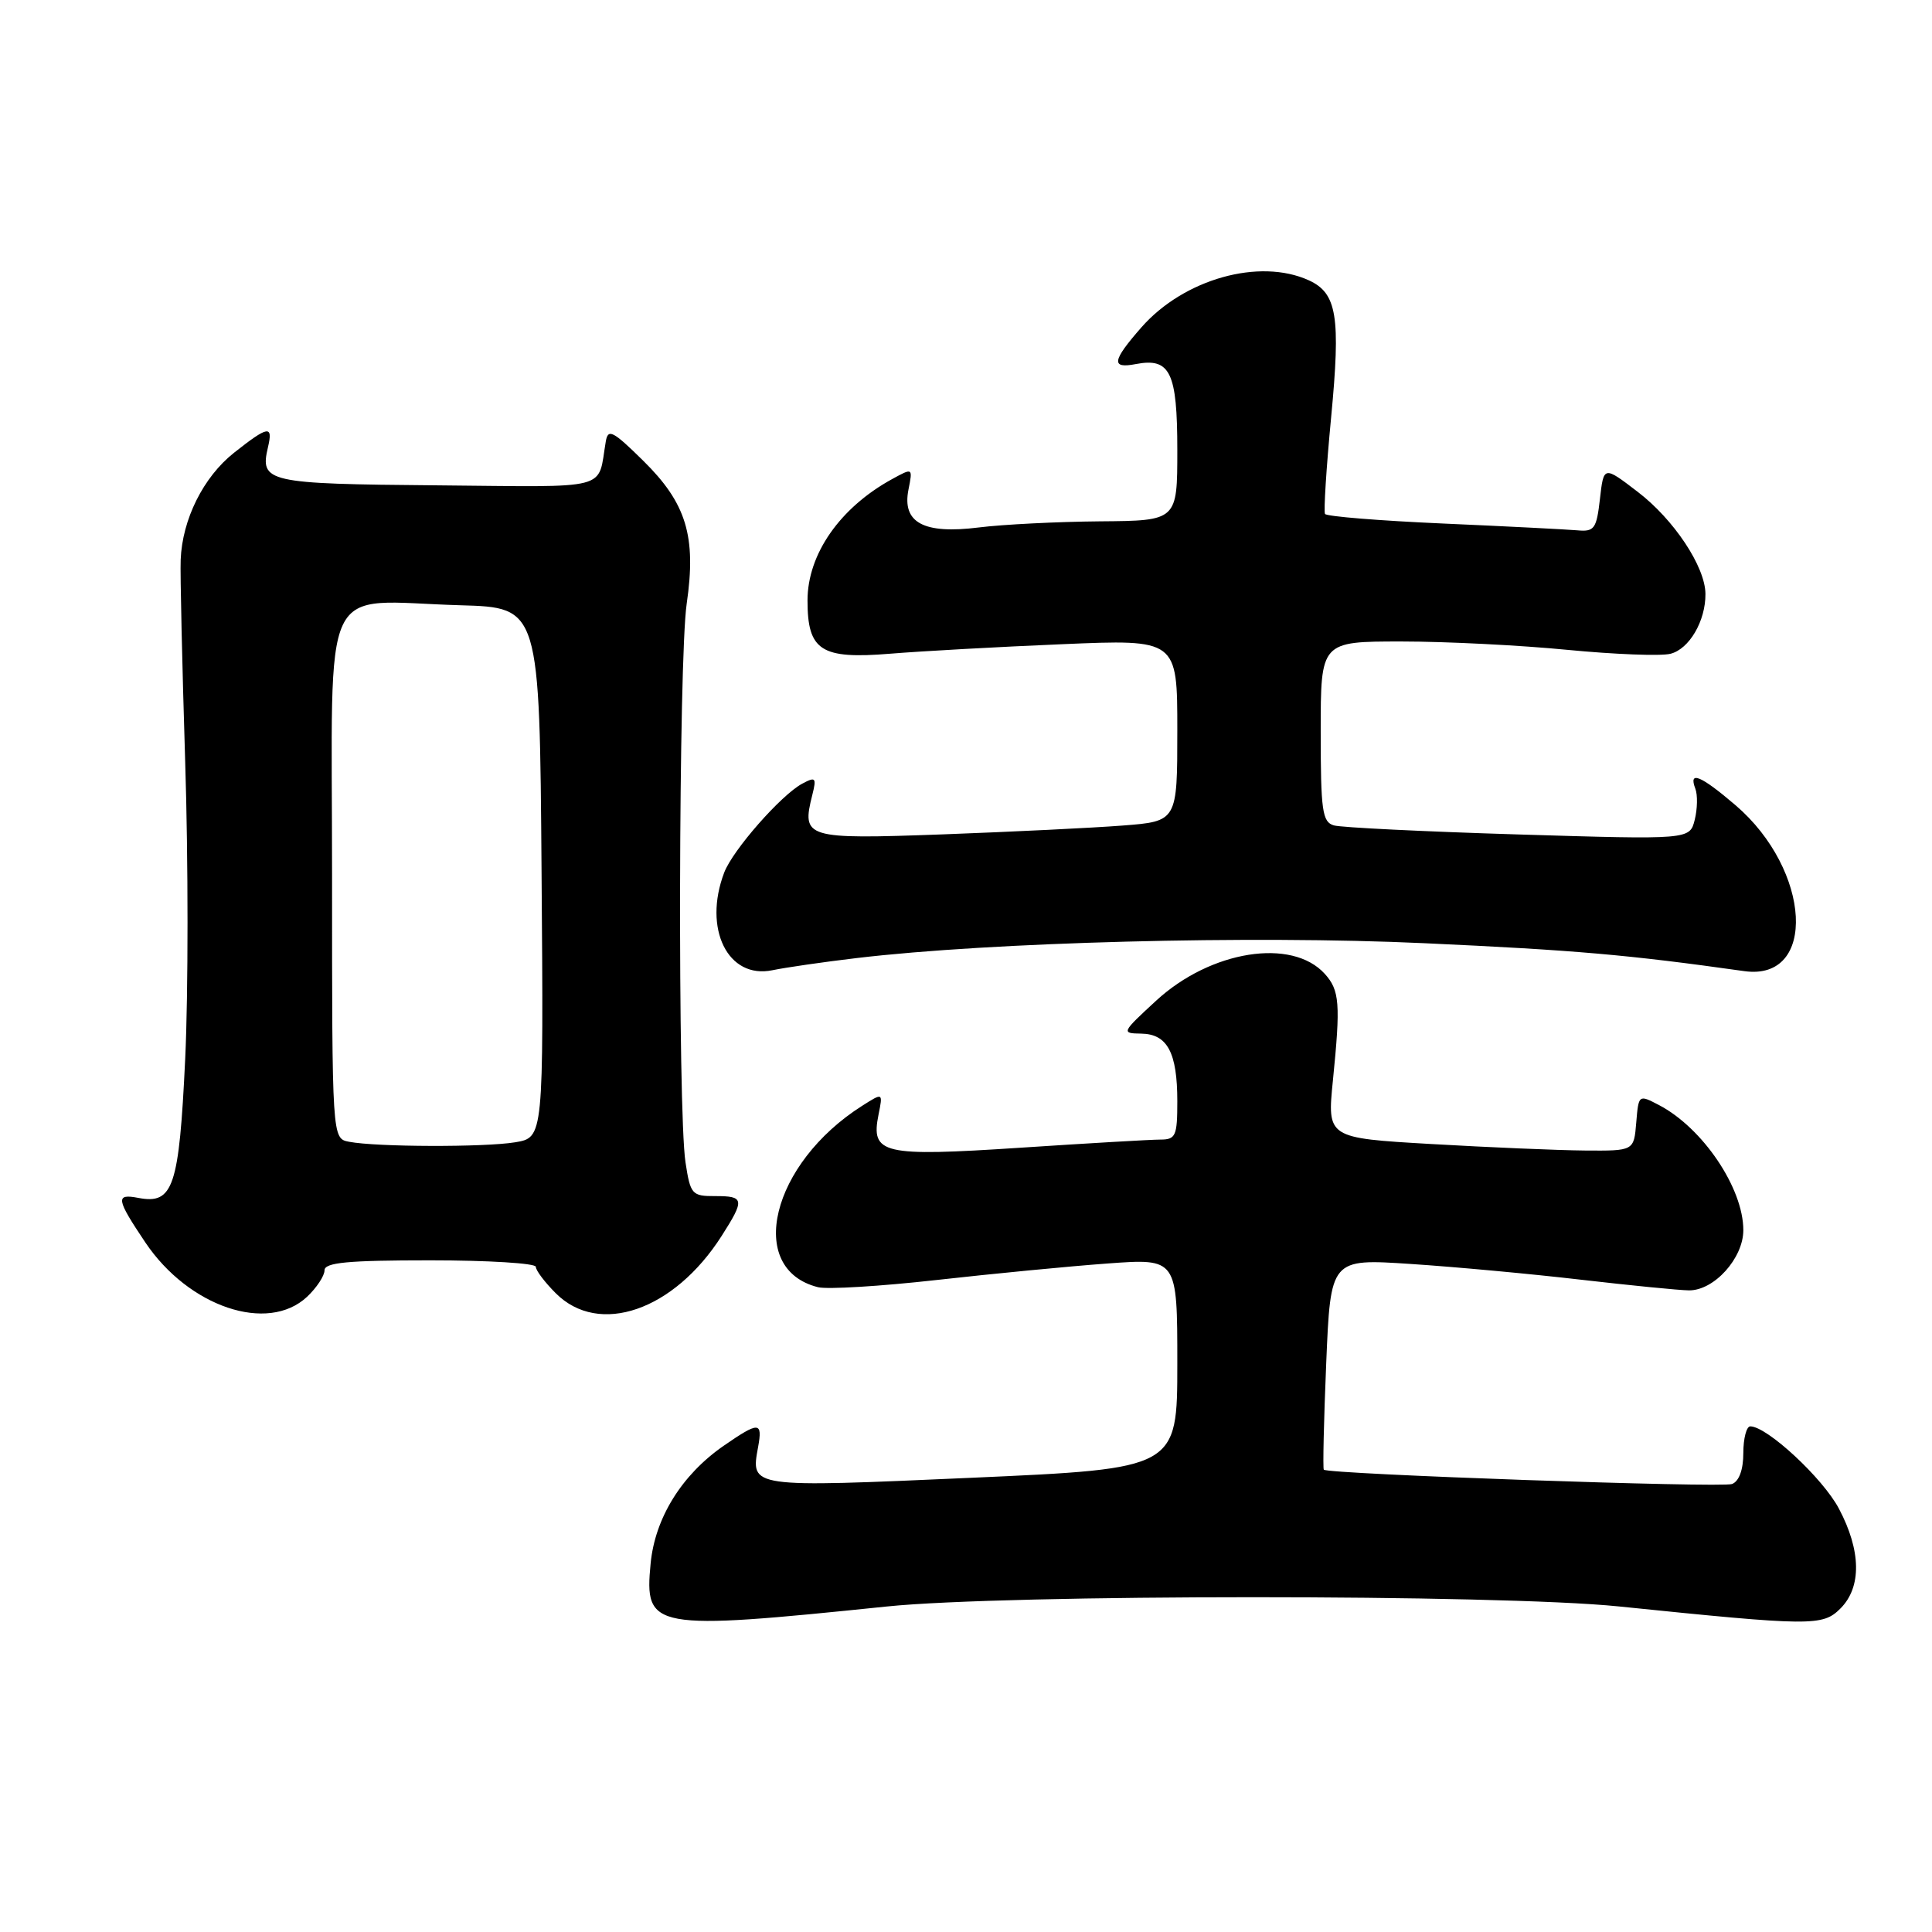 <?xml version="1.0" encoding="UTF-8" standalone="no"?>
<!DOCTYPE svg PUBLIC "-//W3C//DTD SVG 1.1//EN" "http://www.w3.org/Graphics/SVG/1.1/DTD/svg11.dtd" >
<svg xmlns="http://www.w3.org/2000/svg" xmlns:xlink="http://www.w3.org/1999/xlink" version="1.1" viewBox="0 0 256 256">
 <g >
 <path fill="currentColor"
d=" M 117.50 212.87 C 133.35 211.23 198.58 211.23 214.50 212.86 C 240.08 215.48 241.50 215.50 243.87 213.13 C 246.69 210.31 246.62 205.48 243.67 199.91 C 241.55 195.88 234.14 189.00 231.92 189.00 C 231.42 189.00 231.00 190.59 231.00 192.53 C 231.00 194.74 230.44 196.28 229.50 196.64 C 228.13 197.16 176.00 195.34 175.41 194.74 C 175.27 194.60 175.41 188.25 175.73 180.63 C 176.31 166.78 176.31 166.78 186.90 167.48 C 192.73 167.86 202.90 168.80 209.50 169.57 C 216.10 170.33 222.53 170.97 223.80 170.98 C 227.13 171.01 231.00 166.72 231.00 163.00 C 231.00 157.43 225.62 149.45 219.81 146.42 C 217.13 145.02 217.12 145.03 216.81 148.76 C 216.50 152.50 216.50 152.50 210.00 152.45 C 206.43 152.42 197.28 152.03 189.67 151.59 C 175.85 150.79 175.85 150.79 176.62 143.14 C 177.64 132.98 177.51 131.22 175.54 129.04 C 171.18 124.23 160.42 125.94 153.20 132.59 C 148.60 136.83 148.56 136.92 151.21 136.96 C 154.69 137.01 156.00 139.47 156.00 145.93 C 156.00 150.52 155.79 151.00 153.75 151.00 C 152.51 151.00 144.16 151.49 135.19 152.08 C 116.89 153.28 115.36 152.93 116.41 147.69 C 117.00 144.77 117.00 144.77 114.25 146.52 C 102.18 154.17 98.77 168.15 108.39 170.56 C 109.62 170.87 116.68 170.44 124.07 169.61 C 131.46 168.78 141.66 167.79 146.75 167.42 C 156.00 166.74 156.00 166.74 156.00 180.67 C 156.00 194.60 156.00 194.60 128.81 195.81 C 99.27 197.12 99.46 197.15 100.45 191.75 C 101.07 188.35 100.57 188.34 95.88 191.58 C 90.33 195.43 86.79 201.14 86.21 207.18 C 85.37 215.90 86.36 216.08 117.50 212.87 Z  M 40.69 171.83 C 41.96 170.63 43.00 169.05 43.00 168.33 C 43.00 167.29 46.04 167.00 57.00 167.00 C 64.70 167.00 71.00 167.39 71.00 167.86 C 71.00 168.34 72.19 169.91 73.64 171.36 C 79.37 177.10 89.30 173.67 95.62 163.77 C 98.71 158.93 98.63 158.48 94.76 158.49 C 91.68 158.50 91.48 158.27 90.83 154.00 C 89.79 147.14 89.91 87.38 90.99 80.00 C 92.29 71.05 90.95 66.67 85.20 61.02 C 81.20 57.08 80.56 56.76 80.27 58.50 C 79.14 65.08 81.28 64.52 57.89 64.31 C 35.33 64.12 34.41 63.91 35.51 59.25 C 36.20 56.30 35.54 56.41 31.00 60.00 C 26.95 63.21 24.15 68.81 23.94 74.18 C 23.86 76.01 24.14 88.07 24.54 101.00 C 24.95 113.93 24.95 131.60 24.54 140.29 C 23.73 157.32 22.96 159.61 18.34 158.73 C 15.27 158.14 15.38 158.85 19.25 164.62 C 25.01 173.19 35.48 176.71 40.69 171.83 Z  M 113.50 126.95 C 131.31 124.83 165.81 123.92 188.74 124.98 C 208.76 125.90 215.64 126.50 231.13 128.68 C 240.81 130.04 240.03 115.31 229.96 106.69 C 225.35 102.75 223.71 102.07 224.64 104.50 C 224.96 105.33 224.92 107.19 224.56 108.63 C 223.90 111.26 223.90 111.26 201.20 110.57 C 188.71 110.19 177.71 109.65 176.75 109.37 C 175.21 108.93 175.00 107.44 175.00 96.93 C 175.00 85.00 175.00 85.00 185.70 85.00 C 191.58 85.00 201.49 85.50 207.71 86.11 C 213.93 86.71 220.07 86.95 221.34 86.63 C 223.83 86.01 226.01 82.28 225.98 78.70 C 225.96 75.10 221.80 68.83 216.99 65.16 C 212.50 61.72 212.50 61.72 212.00 66.11 C 211.55 70.07 211.26 70.48 209.00 70.27 C 207.62 70.15 199.62 69.74 191.22 69.37 C 182.81 69.00 175.77 68.43 175.57 68.10 C 175.38 67.77 175.74 62.02 176.38 55.32 C 177.66 41.92 177.16 38.85 173.42 37.14 C 166.87 34.16 156.87 36.97 151.24 43.38 C 147.35 47.82 147.18 48.88 150.51 48.24 C 155.06 47.37 156.00 49.32 156.00 59.62 C 156.00 69.00 156.00 69.00 145.75 69.08 C 140.11 69.13 132.89 69.49 129.70 69.89 C 122.37 70.81 119.50 69.25 120.38 64.86 C 120.95 61.98 120.95 61.98 118.23 63.47 C 111.30 67.26 107.00 73.43 107.00 79.57 C 107.00 86.22 108.78 87.37 117.94 86.62 C 122.10 86.28 132.36 85.71 140.75 85.36 C 156.00 84.71 156.00 84.71 156.00 96.77 C 156.00 108.83 156.00 108.83 148.75 109.39 C 144.76 109.70 134.02 110.22 124.89 110.56 C 106.69 111.22 106.19 111.07 107.64 105.31 C 108.21 103.04 108.07 102.89 106.30 103.84 C 103.50 105.34 97.09 112.64 95.96 115.62 C 93.13 123.06 96.45 129.78 102.35 128.56 C 104.08 128.20 109.10 127.47 113.50 126.95 Z  M 46.25 151.29 C 44.00 150.86 44.00 150.86 44.00 115.98 C 44.00 75.75 42.14 79.66 61.00 80.20 C 71.50 80.50 71.50 80.50 71.76 115.62 C 72.03 150.73 72.03 150.73 68.26 151.36 C 64.17 152.03 49.87 151.99 46.25 151.29 Z "/>
</g>
</svg>